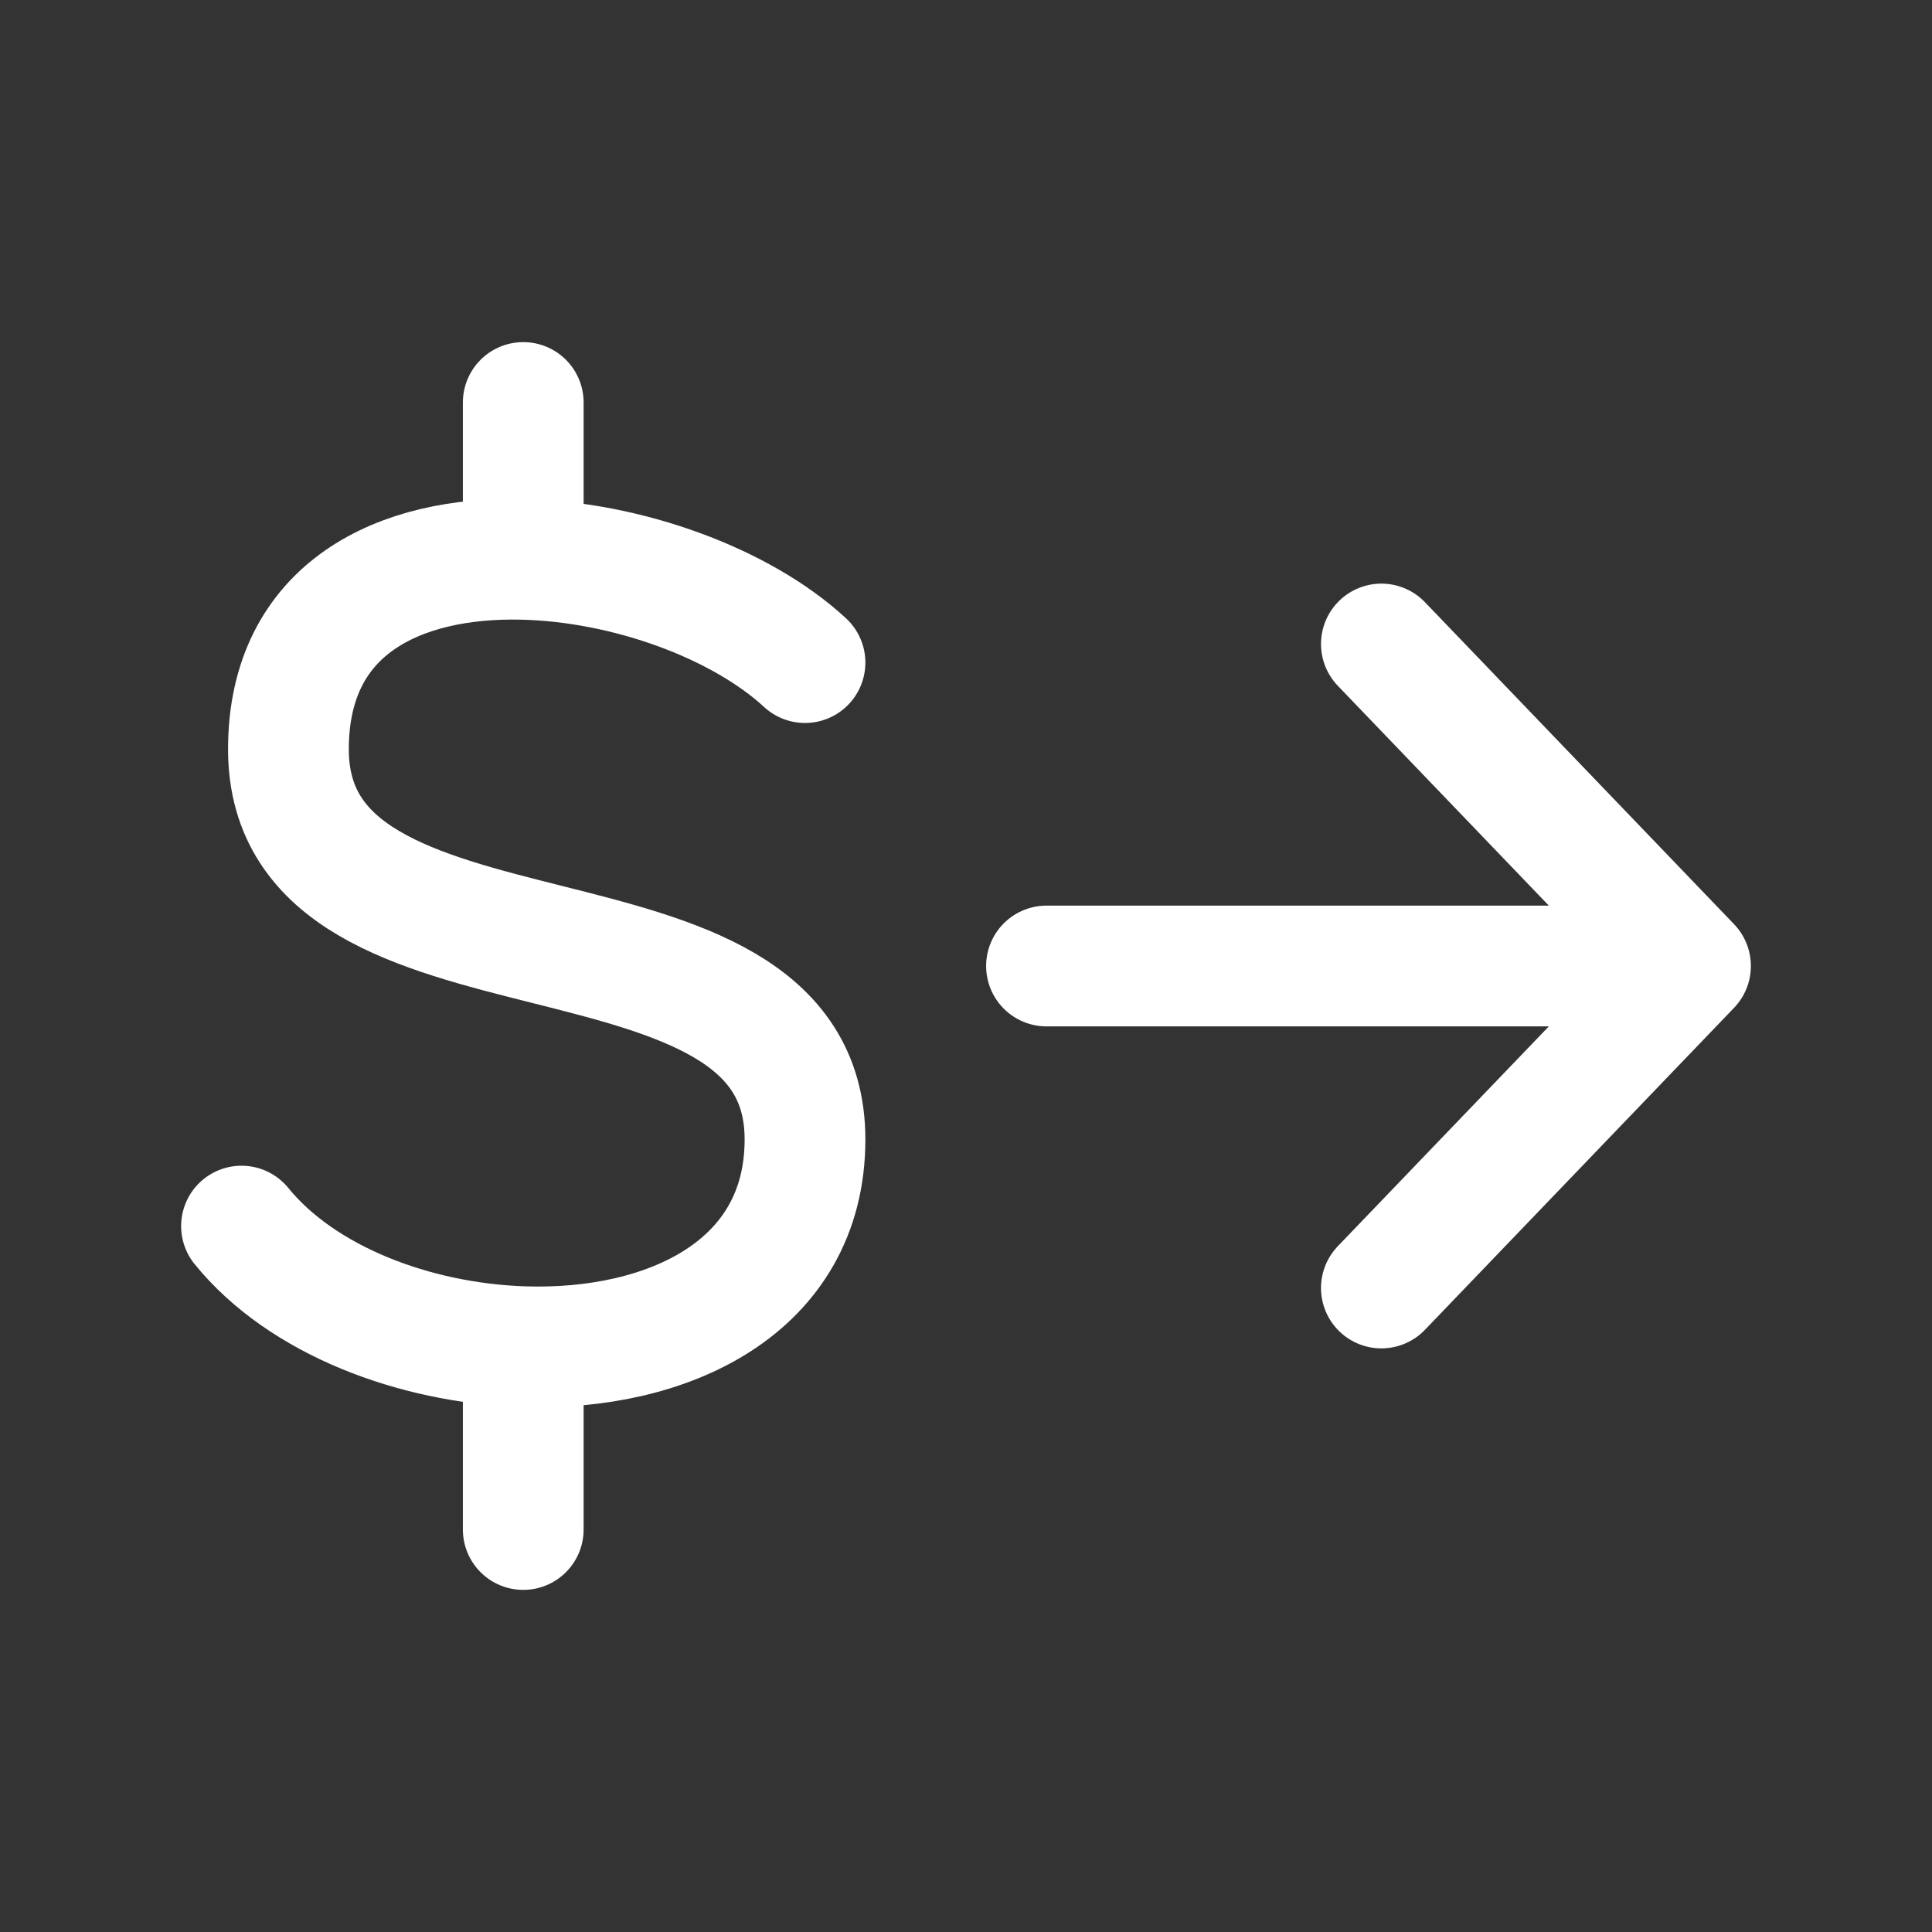 <svg width="24" height="24" viewBox="0 0 24 24" fill="none" xmlns="http://www.w3.org/2000/svg">
<rect x="0" y="0" width="24" height="24" fill="#333333" stroke="none"/>
<path d="M10 8.231C9.201 7.493 7.793 6.98 6.5 6.948M6.5 6.948C4.961 6.91 3.583 7.552 3.583 9.308C3.583 12.539 10 10.923 10 14.154C10 15.996 8.292 16.788 6.5 16.729M6.5 6.948V5M3 15.231C3.752 16.156 5.15 16.684 6.5 16.729M6.5 16.729V19" stroke="white" stroke-width="1.5" stroke-linecap="round" stroke-linejoin="round"/>
<path d="M13 12H21M21 12L17.16 8M21 12L17.16 16" stroke="white" stroke-width="1.5" stroke-linecap="round" stroke-linejoin="round"/>
</svg>
